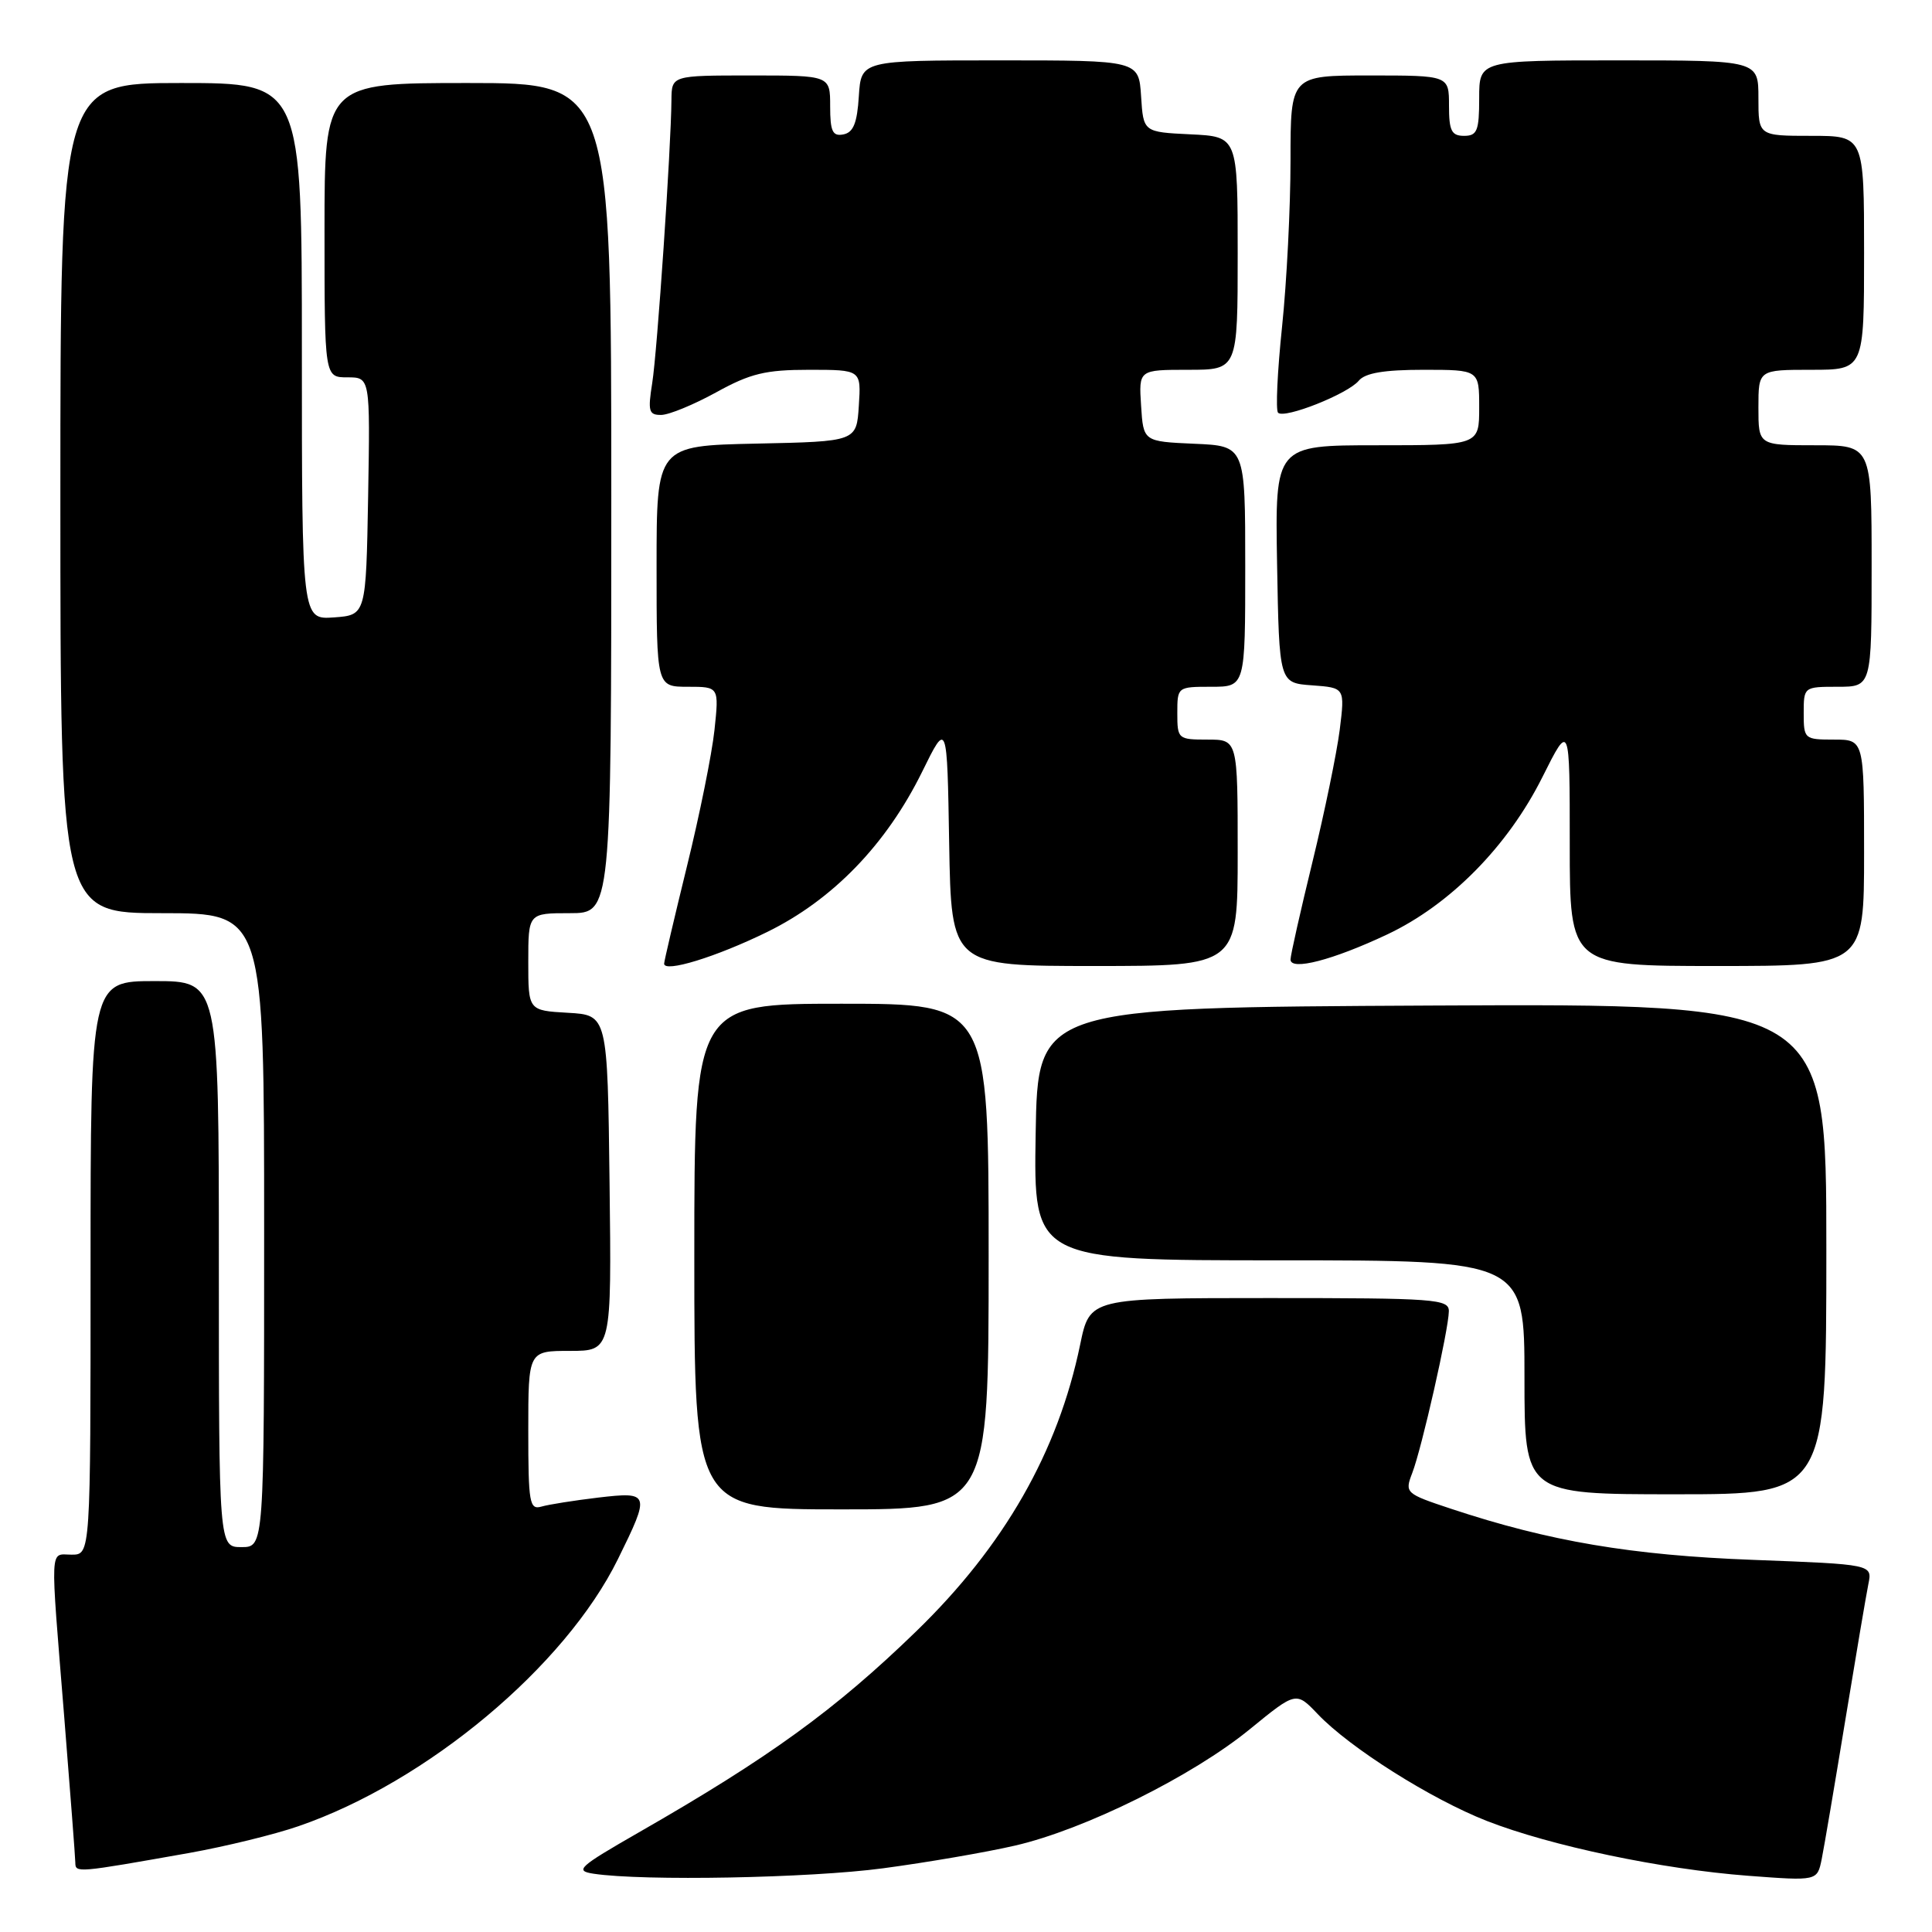 <?xml version="1.0" encoding="UTF-8" standalone="no"?>
<!DOCTYPE svg PUBLIC "-//W3C//DTD SVG 1.1//EN" "http://www.w3.org/Graphics/SVG/1.1/DTD/svg11.dtd" >
<svg xmlns="http://www.w3.org/2000/svg" xmlns:xlink="http://www.w3.org/1999/xlink" version="1.1" viewBox="0 0 256 256">
 <g >
 <path fill="currentColor"
d=" M 117.00 247.56 C 122.78 246.79 130.65 245.44 134.50 244.55 C 143.74 242.42 158.01 235.34 165.62 229.12 C 171.74 224.12 171.74 224.12 174.62 227.14 C 178.88 231.61 189.61 238.38 197.00 241.28 C 205.47 244.59 220.18 247.68 231.64 248.55 C 240.79 249.24 240.79 249.24 241.38 246.37 C 241.70 244.79 243.10 236.53 244.50 228.00 C 245.90 219.47 247.28 211.33 247.57 209.89 C 248.10 207.29 248.10 207.29 232.30 206.69 C 216.24 206.09 205.26 204.23 192.30 199.93 C 186.21 197.91 186.12 197.82 187.13 195.18 C 188.39 191.92 191.95 176.19 191.98 173.75 C 192.00 172.13 190.21 172.00 168.20 172.00 C 144.40 172.00 144.40 172.00 143.13 178.15 C 140.19 192.39 133.06 204.86 121.39 216.17 C 110.69 226.55 101.94 232.89 84.65 242.80 C 76.64 247.40 76.10 247.89 78.67 248.28 C 85.27 249.27 107.29 248.86 117.00 247.56 Z  M 25.11 245.52 C 29.85 244.67 36.35 243.09 39.55 241.98 C 56.56 236.13 74.88 220.81 81.88 206.59 C 86.19 197.84 86.12 197.64 79.25 198.44 C 76.09 198.82 72.71 199.35 71.75 199.63 C 70.16 200.09 70.00 199.16 70.00 189.57 C 70.00 179.00 70.00 179.00 75.52 179.00 C 81.04 179.00 81.04 179.00 80.77 156.75 C 80.50 134.50 80.50 134.50 75.25 134.20 C 70.00 133.90 70.00 133.90 70.00 127.45 C 70.00 121.00 70.00 121.00 75.50 121.00 C 81.00 121.00 81.00 121.00 81.00 66.00 C 81.00 11.00 81.00 11.00 62.00 11.00 C 43.00 11.00 43.00 11.00 43.00 30.50 C 43.00 50.00 43.00 50.00 46.03 50.00 C 49.05 50.00 49.05 50.00 48.78 65.75 C 48.50 81.50 48.50 81.50 44.25 81.81 C 40.00 82.11 40.00 82.11 40.00 46.56 C 40.00 11.00 40.00 11.00 24.00 11.00 C 8.00 11.00 8.00 11.00 8.00 66.00 C 8.00 121.00 8.00 121.00 21.50 121.00 C 35.00 121.00 35.00 121.00 35.00 163.00 C 35.00 205.00 35.00 205.00 32.00 205.00 C 29.00 205.00 29.00 205.00 29.00 167.50 C 29.00 130.00 29.00 130.00 20.50 130.00 C 12.00 130.00 12.00 130.00 12.00 168.00 C 12.00 206.00 12.00 206.00 9.50 206.00 C 6.55 206.00 6.63 204.20 8.51 227.50 C 9.30 237.40 9.97 246.08 9.98 246.80 C 10.00 248.19 10.09 248.18 25.11 245.52 Z  M 131.00 166.50 C 131.00 133.00 131.00 133.00 111.50 133.00 C 92.00 133.00 92.00 133.00 92.00 166.50 C 92.00 200.00 92.00 200.00 111.50 200.00 C 131.00 200.00 131.00 200.00 131.00 166.50 Z  M 242.00 165.49 C 242.00 132.98 242.00 132.98 189.75 133.24 C 137.50 133.50 137.50 133.50 137.23 150.25 C 136.95 167.00 136.95 167.00 169.48 167.00 C 202.00 167.00 202.00 167.00 202.00 182.50 C 202.00 198.00 202.00 198.00 222.00 198.00 C 242.00 198.00 242.00 198.00 242.00 165.49 Z  M 101.66 123.49 C 110.35 119.23 117.46 111.88 122.20 102.24 C 125.50 95.53 125.50 95.53 125.77 111.77 C 126.05 128.00 126.05 128.00 145.02 128.00 C 164.00 128.00 164.00 128.00 164.00 113.00 C 164.00 98.00 164.00 98.00 160.00 98.00 C 156.10 98.00 156.00 97.92 156.00 94.50 C 156.00 91.02 156.02 91.00 160.50 91.00 C 165.00 91.00 165.00 91.00 165.00 75.05 C 165.00 59.09 165.00 59.09 158.25 58.80 C 151.50 58.50 151.50 58.50 151.20 53.75 C 150.89 49.00 150.89 49.00 157.45 49.00 C 164.00 49.00 164.00 49.00 164.00 33.55 C 164.00 18.10 164.00 18.10 157.75 17.80 C 151.50 17.50 151.50 17.50 151.20 12.75 C 150.89 8.00 150.89 8.00 132.50 8.00 C 114.11 8.00 114.11 8.00 113.80 12.74 C 113.58 16.31 113.07 17.56 111.75 17.81 C 110.32 18.09 110.00 17.41 110.00 14.07 C 110.00 10.00 110.00 10.00 99.50 10.00 C 89.00 10.00 89.00 10.00 88.97 13.25 C 88.92 19.62 87.09 46.61 86.42 50.77 C 85.83 54.49 85.97 55.00 87.62 54.98 C 88.65 54.97 91.93 53.62 94.91 51.98 C 99.44 49.48 101.44 49.00 107.21 49.00 C 114.11 49.00 114.11 49.00 113.80 53.75 C 113.50 58.50 113.50 58.50 100.25 58.78 C 87.00 59.06 87.00 59.06 87.00 75.03 C 87.00 91.00 87.00 91.00 91.14 91.00 C 95.28 91.00 95.28 91.00 94.67 96.75 C 94.33 99.91 92.69 108.04 91.02 114.81 C 89.36 121.58 88.00 127.38 88.00 127.69 C 88.00 128.92 94.89 126.81 101.66 123.49 Z  M 183.81 123.82 C 192.14 119.89 199.80 112.13 204.38 102.96 C 208.00 95.73 208.00 95.73 208.00 111.87 C 208.00 128.00 208.00 128.00 227.50 128.00 C 247.00 128.00 247.00 128.00 247.00 113.00 C 247.00 98.00 247.00 98.00 243.00 98.00 C 239.10 98.00 239.00 97.92 239.00 94.50 C 239.00 91.02 239.02 91.00 243.50 91.00 C 248.00 91.00 248.00 91.00 248.00 75.00 C 248.00 59.00 248.00 59.00 240.50 59.00 C 233.00 59.00 233.00 59.00 233.00 54.00 C 233.00 49.00 233.00 49.00 240.00 49.00 C 247.00 49.00 247.00 49.00 247.00 33.50 C 247.00 18.00 247.00 18.00 240.00 18.00 C 233.00 18.00 233.00 18.00 233.00 13.00 C 233.00 8.00 233.00 8.00 214.50 8.00 C 196.00 8.00 196.00 8.00 196.00 13.00 C 196.00 17.33 195.73 18.00 194.00 18.00 C 192.33 18.00 192.00 17.33 192.00 14.00 C 192.00 10.00 192.00 10.00 181.50 10.00 C 171.00 10.00 171.00 10.00 171.00 21.25 C 171.00 27.44 170.50 37.36 169.88 43.29 C 169.26 49.23 169.02 54.36 169.35 54.69 C 170.20 55.53 178.59 52.20 180.04 50.45 C 180.89 49.42 183.40 49.00 188.62 49.00 C 196.00 49.00 196.00 49.00 196.00 54.00 C 196.00 59.00 196.00 59.00 182.47 59.00 C 168.95 59.00 168.95 59.00 169.22 74.75 C 169.50 90.50 169.50 90.50 173.86 90.81 C 178.21 91.13 178.21 91.13 177.52 96.71 C 177.13 99.77 175.51 107.65 173.91 114.20 C 172.31 120.76 171.00 126.58 171.00 127.14 C 171.00 128.67 176.60 127.22 183.81 123.82 Z "/>
</g>
</svg>